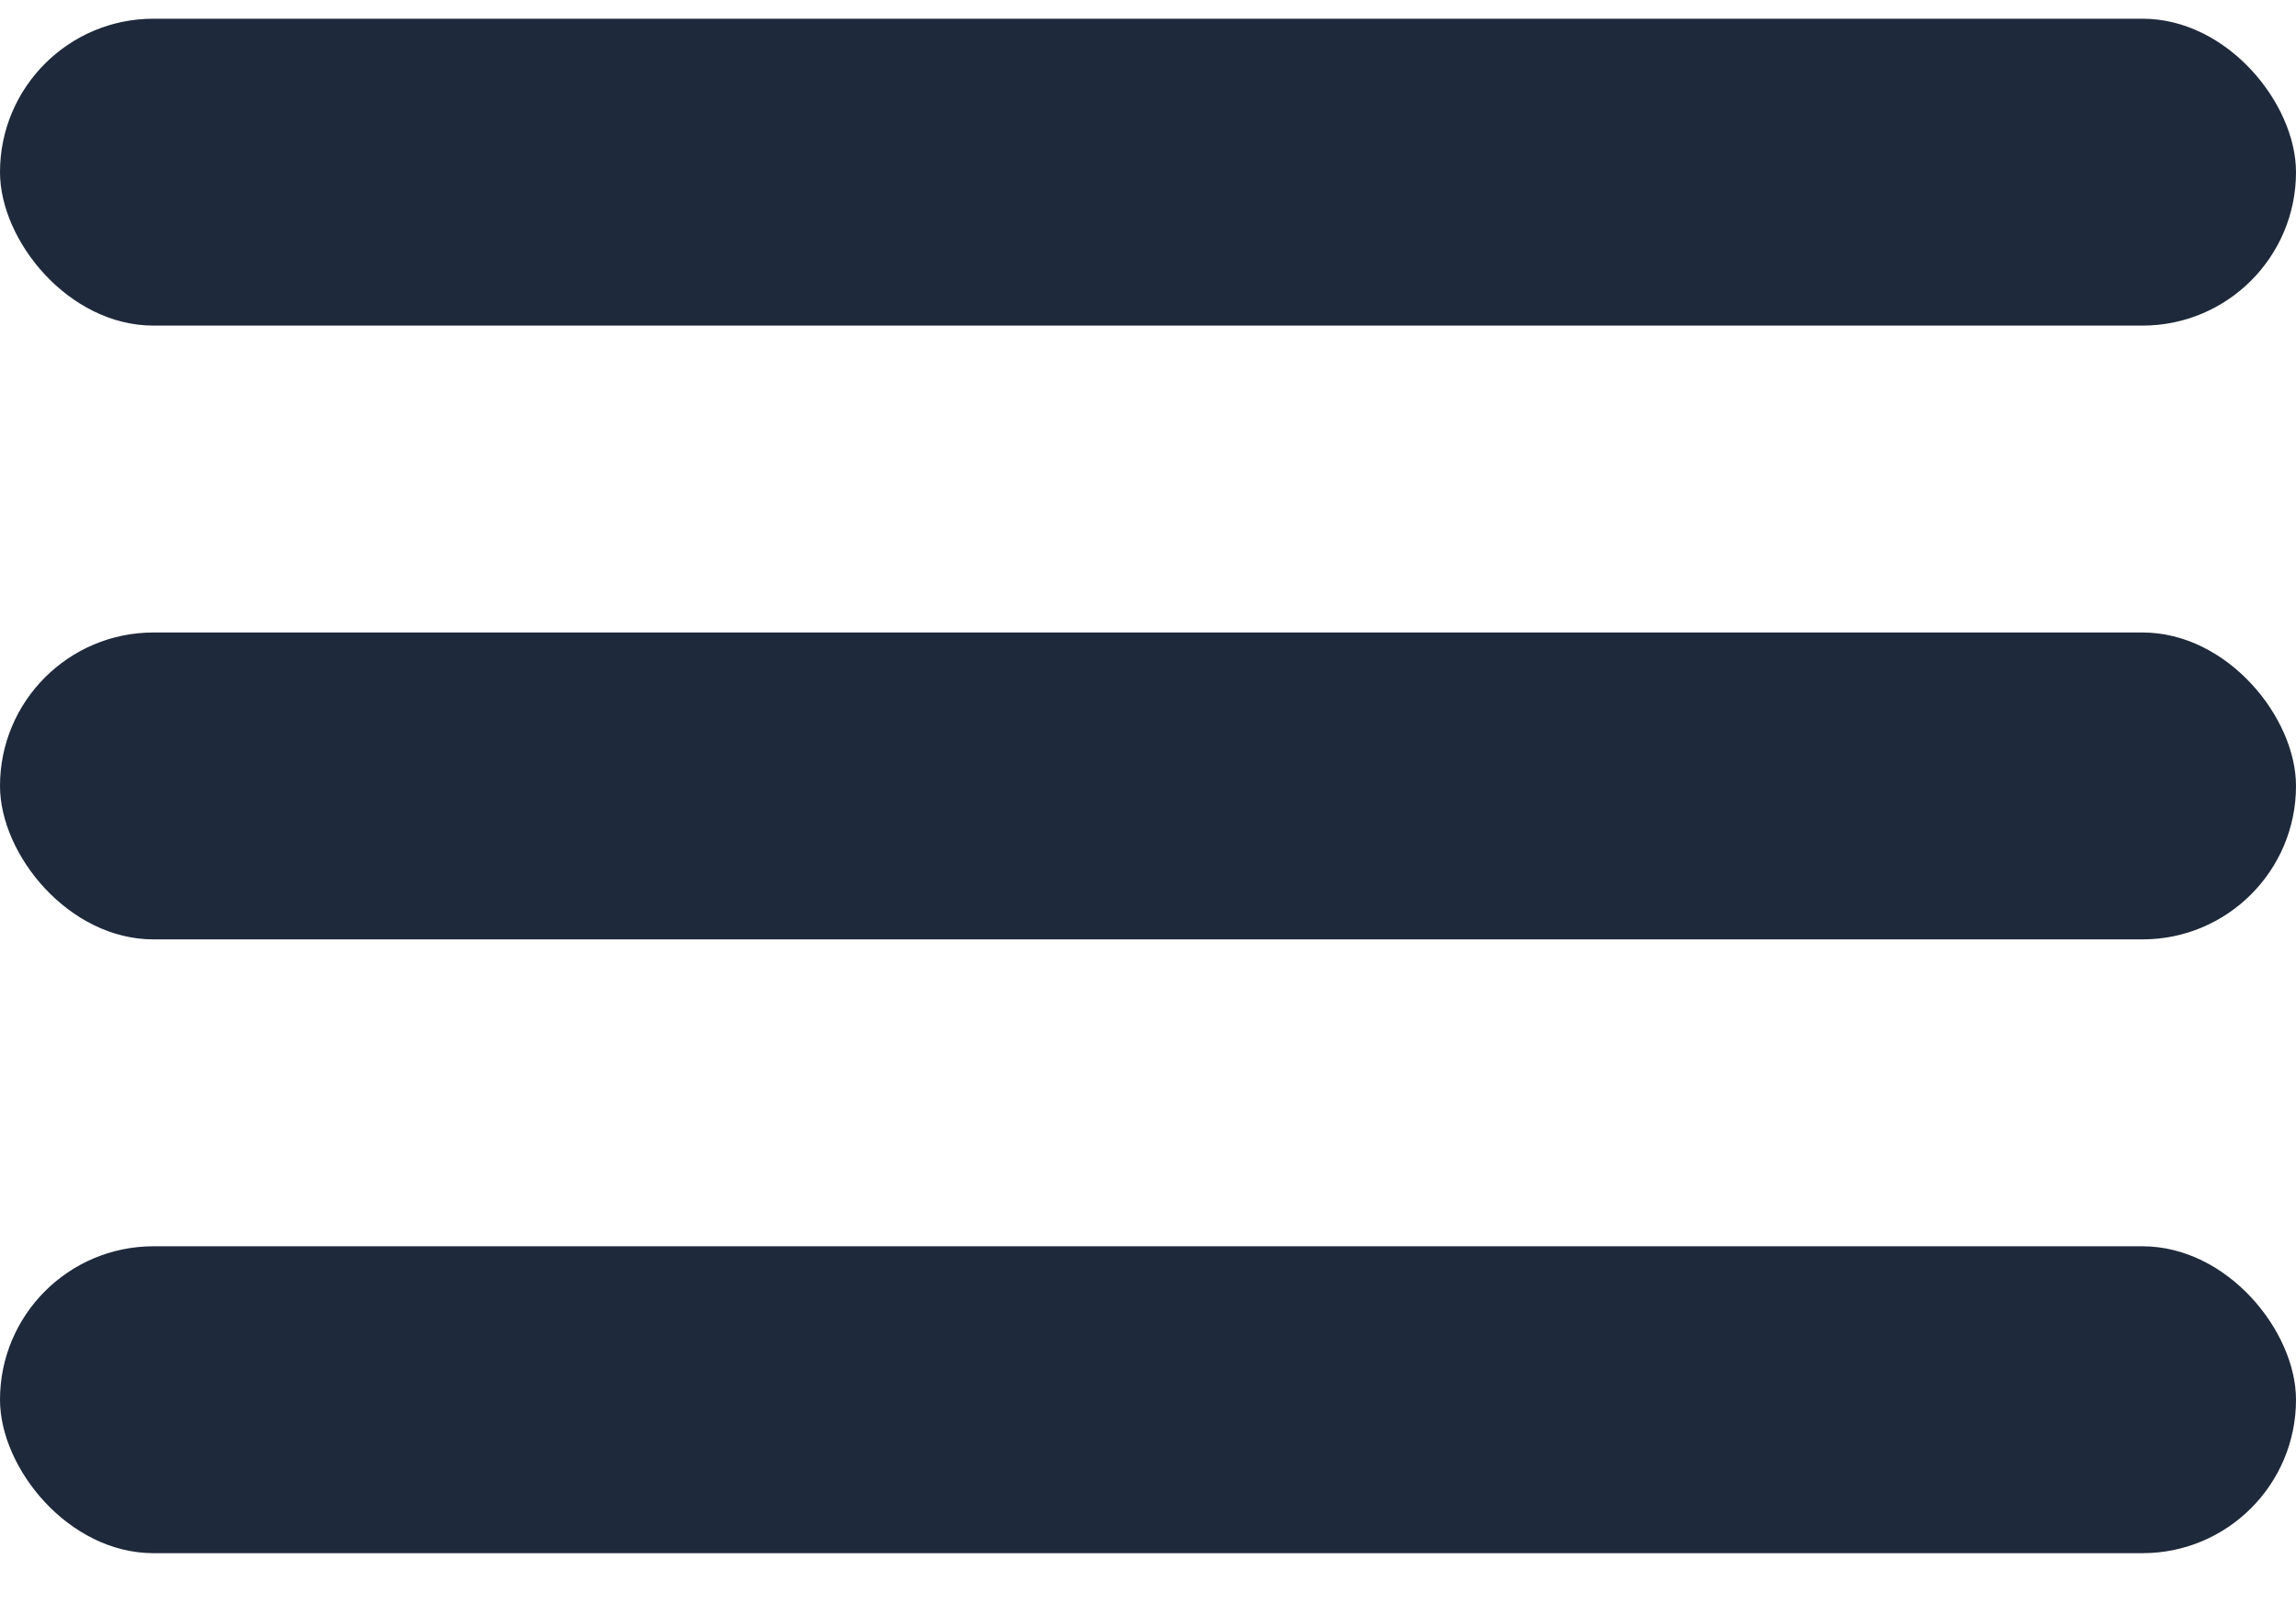 <svg width="27" height="19" viewBox="0 0 27 19" fill="none" xmlns="http://www.w3.org/2000/svg">
<rect y="0.22" width="27" height="3.61" rx="1.805" fill="#1E293B"/>
<rect y="7.44" width="27" height="3.61" rx="1.805" fill="#1E293B"/>
<rect y="14.66" width="27" height="3.61" rx="1.805" fill="#1E293B"/>
</svg>
